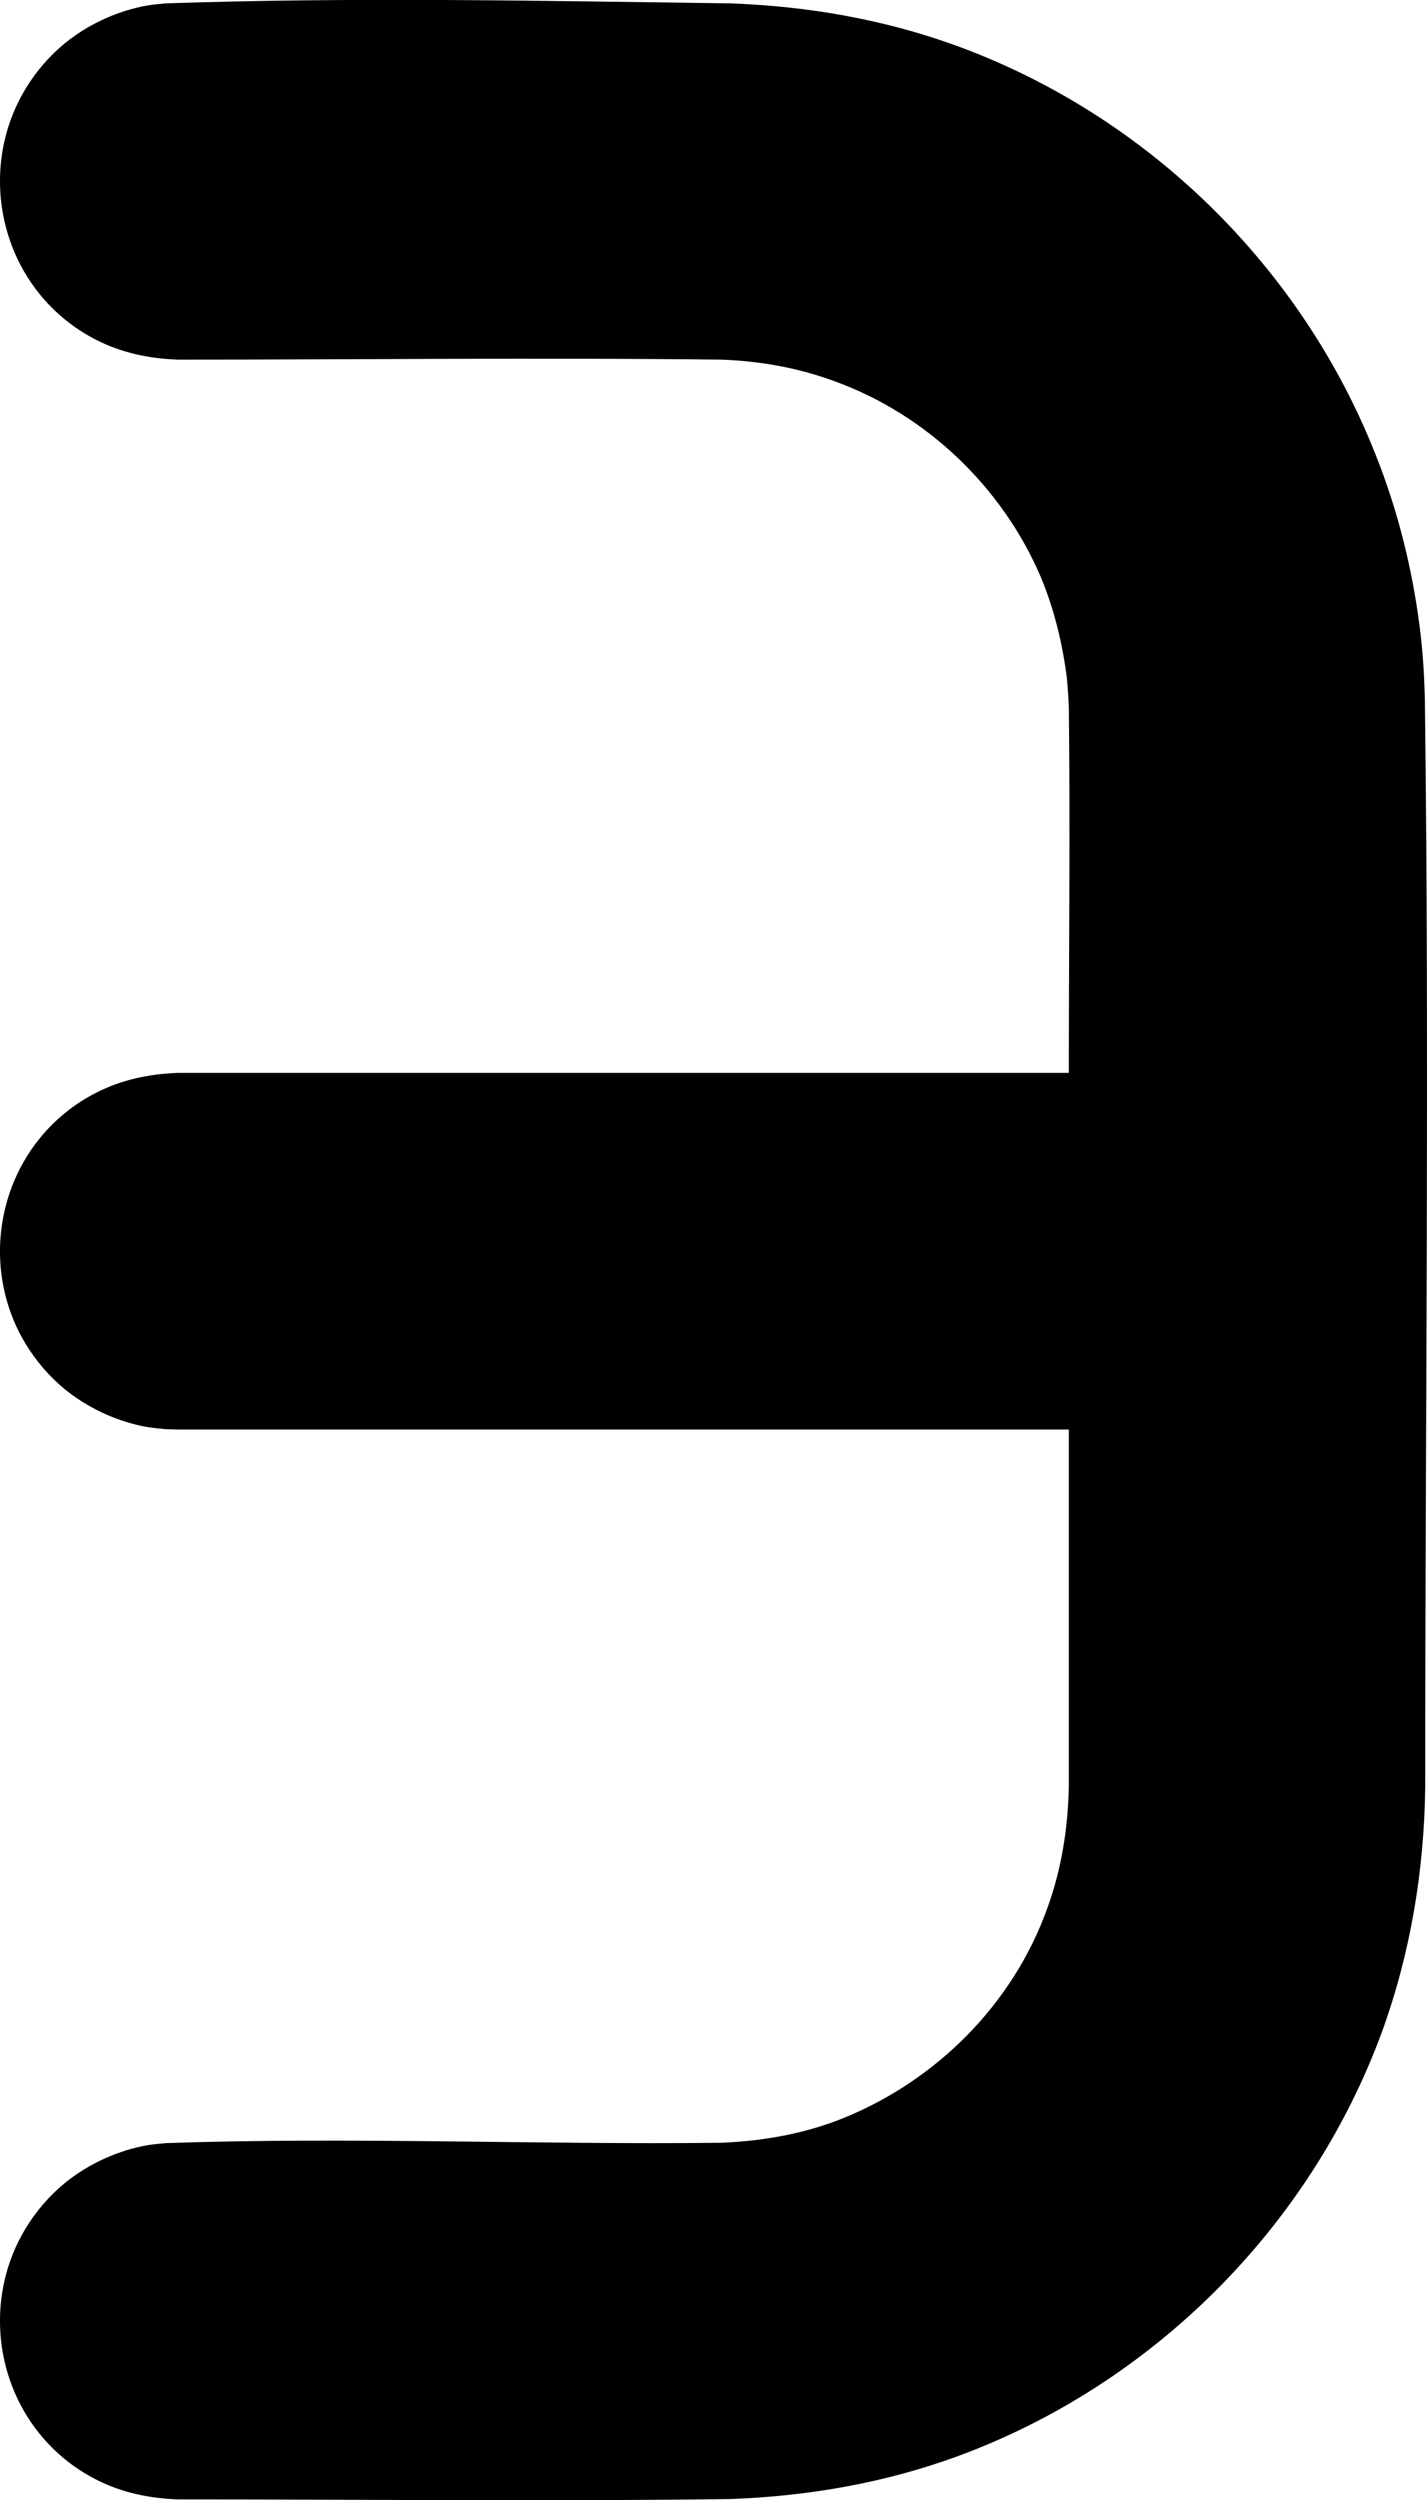 <svg version="1.1" xmlns="http://www.w3.org/2000/svg" xmlns:xlink="http://www.w3.org/1999/xlink" width="8.008" height="14.022" viewBox="0,0,8.008,14.022"><g transform="translate(-315.996,-172.989)"><g data-paper-data="{&quot;isPaintingLayer&quot;:true}" fill="#000000" fill-rule="nonzero" stroke="none" stroke-width="2" stroke-linecap="butt" stroke-linejoin="miter" stroke-miterlimit="10" stroke-dasharray="" stroke-dashoffset="0" style="mix-blend-mode: normal"><path d="M320.096,173.008c0.436,0.016 0.864,0.09 1.274,0.24c1.064,0.39 1.93,1.236 2.346,2.292c0.122,0.306 0.204,0.63 0.246,0.958c0.018,0.134 0.026,0.27 0.03,0.406c0.026,2.036 0.002,4.072 0.002,6.108c-0.006,0.468 -0.082,0.928 -0.242,1.37c-0.402,1.096 -1.288,1.98 -2.382,2.382c-0.41,0.15 -0.838,0.224 -1.274,0.24c-1.034,0.014 -2.068,0.002 -3.102,0.002c-0.162,-0.006 -0.316,-0.038 -0.46,-0.112c-0.122,-0.062 -0.23,-0.15 -0.316,-0.256c-0.264,-0.326 -0.296,-0.794 -0.078,-1.152c0.058,-0.096 0.134,-0.184 0.222,-0.256c0.124,-0.1 0.272,-0.17 0.428,-0.204c0.06,-0.012 0.076,-0.012 0.136,-0.018c1.04,-0.036 2.08,0.01 3.12,-0.002c0.232,-0.01 0.464,-0.05 0.682,-0.138c0.524,-0.212 0.952,-0.64 1.144,-1.174c0.082,-0.224 0.118,-0.456 0.122,-0.694v-1.994h-5l-0.068,-0.002c-0.06,-0.006 -0.076,-0.006 -0.136,-0.018c-0.156,-0.034 -0.304,-0.104 -0.428,-0.204c-0.088,-0.072 -0.164,-0.16 -0.222,-0.256c-0.218,-0.358 -0.186,-0.826 0.078,-1.152c0.086,-0.106 0.194,-0.194 0.316,-0.256c0.144,-0.074 0.298,-0.106 0.46,-0.112h5c0,-0.684 0.008,-1.368 0,-2.052c-0.002,-0.052 -0.006,-0.102 -0.01,-0.154c-0.024,-0.196 -0.07,-0.388 -0.146,-0.572c-0.216,-0.506 -0.64,-0.912 -1.156,-1.1c-0.206,-0.076 -0.418,-0.114 -0.636,-0.122c-1.018,-0.012 -2.034,0 -3.052,0c-0.162,-0.006 -0.316,-0.038 -0.46,-0.112c-0.122,-0.062 -0.23,-0.15 -0.316,-0.256c-0.264,-0.326 -0.296,-0.794 -0.078,-1.152c0.058,-0.096 0.134,-0.184 0.222,-0.256c0.124,-0.1 0.272,-0.17 0.428,-0.204c0.06,-0.012 0.076,-0.012 0.136,-0.018c1.056,-0.036 2.114,-0.014 3.17,0z"/></g></g></svg>